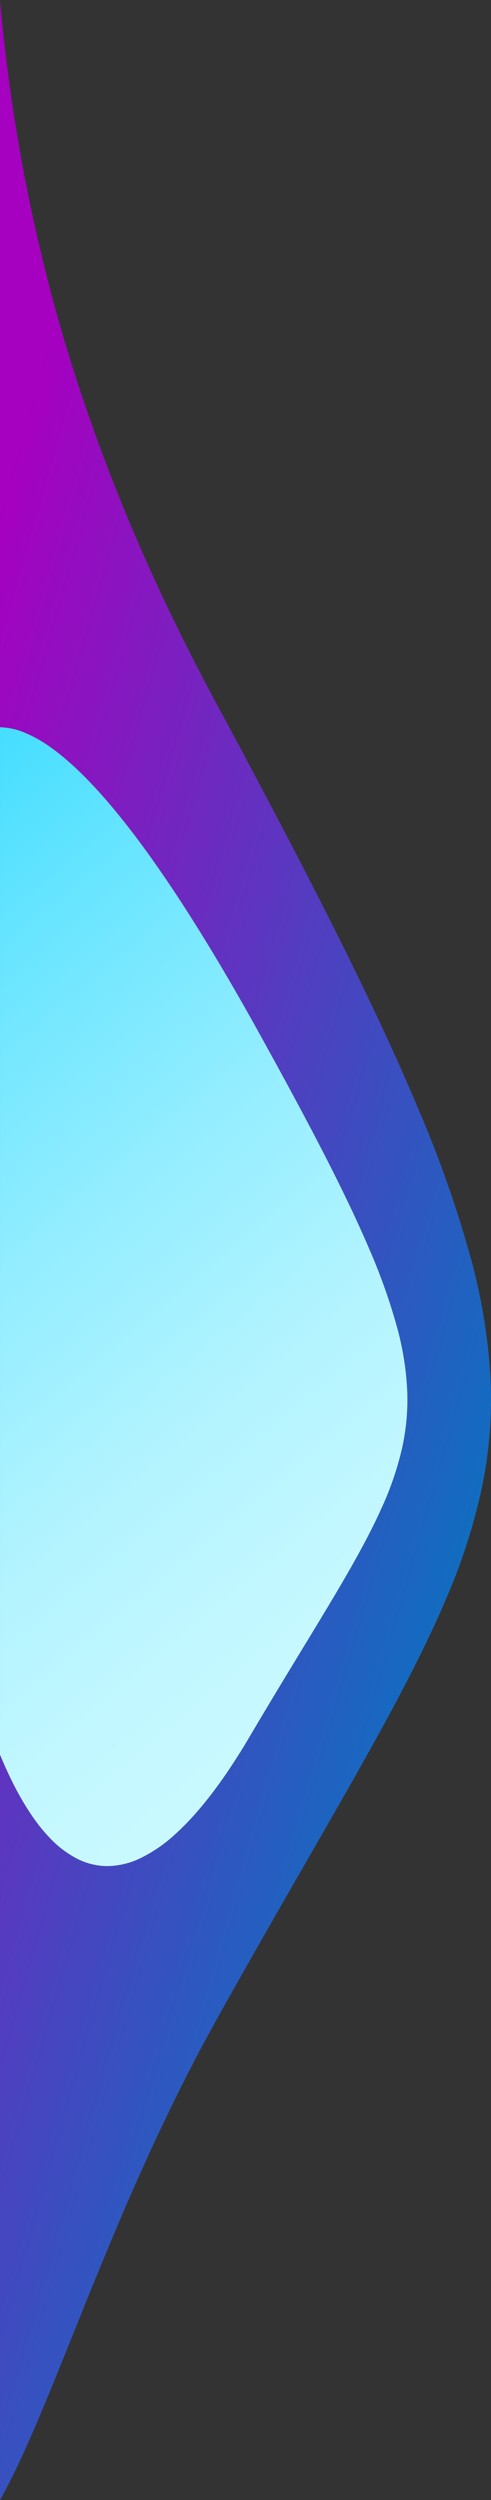 <svg id="Graphics_-_Side_element" data-name="Graphics - Side element" xmlns="http://www.w3.org/2000/svg" xmlns:xlink="http://www.w3.org/1999/xlink" width="162.741" height="828.312" viewBox="0 0 162.741 828.312">
  <rect x="0" y="0" width="162.741" height="828.312" fill="#333333" stroke="none"/>
  <defs>
    <linearGradient id="linear-gradient" x1="0.249" y1="0.048" x2="0.784" y2="0.846" gradientUnits="objectBoundingBox">
      <stop offset="0" stop-color="#a600c0"/>
      <stop offset="1" stop-color="#0079c0"/>
    </linearGradient>
    <linearGradient id="linear-gradient-2" x1="0.287" y1="1" x2="0" gradientUnits="objectBoundingBox">
      <stop offset="0" stop-color="#c9f9ff"/>
      <stop offset="0.138" stop-color="#c2f7ff"/>
      <stop offset="0.33" stop-color="#b0f3ff"/>
      <stop offset="0.555" stop-color="#92edff"/>
      <stop offset="0.802" stop-color="#69e5ff"/>
      <stop offset="1" stop-color="#43ddff"/>
    </linearGradient>
  </defs>
  <path id="Subtraction_2" data-name="Subtraction 2" d="M793,812.532V-15.779A581.149,581.149,0,0,0,810.911,84.952c2.73,10,5.8,20.117,9.121,30.076,3.542,10.617,7.482,21.381,11.711,31.993,4.477,11.234,9.411,22.637,14.667,33.89C851.943,192.76,858,204.793,864.4,216.677c16.551,30.719,29.105,54.694,39.509,75.451,11.609,23.159,20.731,42.732,27.888,59.835a386.809,386.809,0,0,1,16.976,48.1,190.782,190.782,0,0,1,6.775,40.253,143.455,143.455,0,0,1-2.717,36.286,193.64,193.64,0,0,1-11.5,36.2c-10.435,24.971-26.35,52.649-46.5,87.69-9.1,15.832-19.422,33.776-30.435,53.579-9,16.183-17.716,33.883-26.646,54.11-7.776,17.614-14.663,34.76-20.739,49.888l0,.01c-8.9,22.158-16.585,41.291-24.008,54.446Z" transform="translate(-793 15.78)" fill="url(#linear-gradient)"/>
  <path id="Subtraction_1" data-name="Subtraction 1" d="M806.591,968.484h0a22.264,22.264,0,0,1-9.946-2.4,33.733,33.733,0,0,1-9.269-7.069c-5.887-6.169-11.395-15.4-16.371-27.443V591.167a22.506,22.506,0,0,1,8.191,1.8,43.866,43.866,0,0,1,9,5.147c6.164,4.449,12.98,11.123,20.259,19.837,14.108,16.888,30.348,41.87,48.271,74.251,9.007,16.273,15.835,28.978,21.489,39.984,6.308,12.278,11.255,22.657,15.124,31.731a195.916,195.916,0,0,1,9.128,25.546,96.7,96.7,0,0,1,3.5,21.427,73.85,73.85,0,0,1-1.756,19.375,102.444,102.444,0,0,1-6.645,19.39c-5.977,13.391-15.024,28.263-26.478,47.091l-.012.02c-5.172,8.5-11.035,18.14-17.293,28.766-8.468,14.379-16.812,25.3-24.8,32.473a47.789,47.789,0,0,1-11.516,7.894A25.82,25.82,0,0,1,806.591,968.484Z" transform="translate(-771 -350.22)" fill="url(#linear-gradient-2)"/>
</svg>
